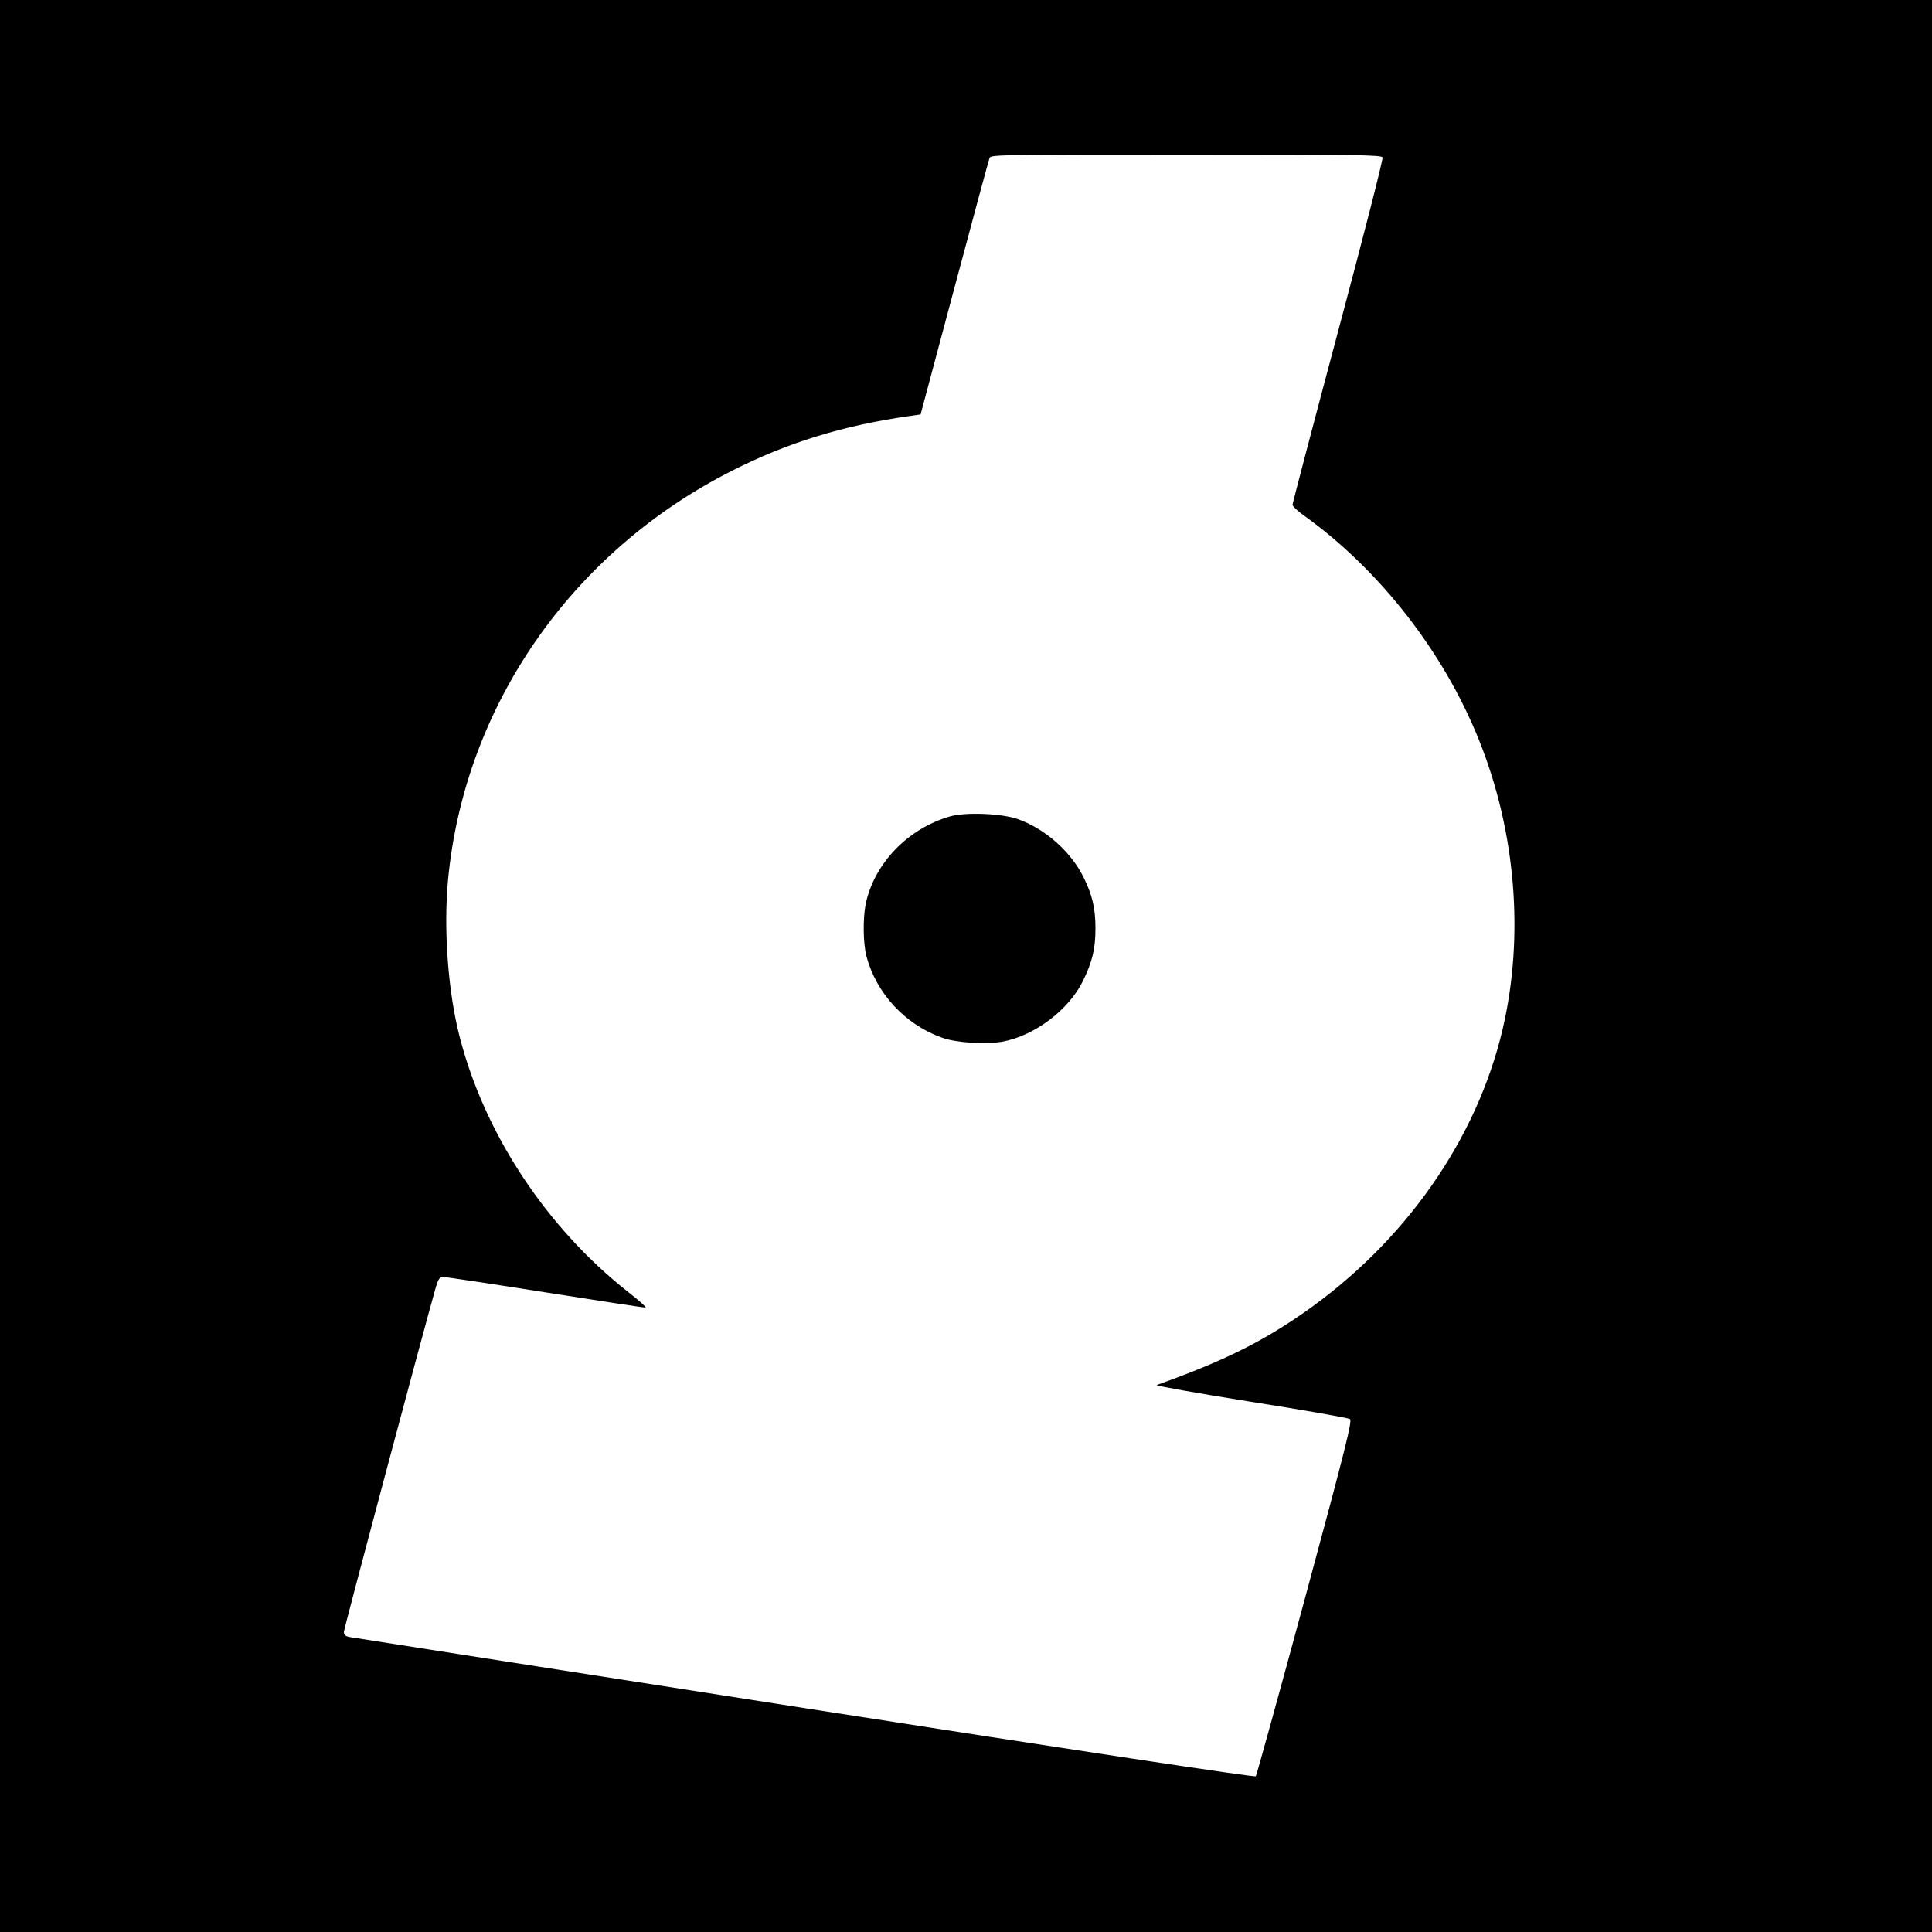 <?xml version="1.0" standalone="no"?>
<!DOCTYPE svg PUBLIC "-//W3C//DTD SVG 20010904//EN"
 "http://www.w3.org/TR/2001/REC-SVG-20010904/DTD/svg10.dtd">
<svg version="1.0" xmlns="http://www.w3.org/2000/svg"
 width="1000pt" height="1000pt" viewBox="0 0 1000 1000"
 preserveAspectRatio="xMidYMid meet">
<g transform="translate(0,1000) scale(0.1,-0.1)"
fill="#000000" stroke="none">
<path d="M0 5000 l0 -5000 5000 0 5000 0 0 5000 0 5000 -5000 0 -5000 0 0
-5000z m7156 4185 c4 -8 -100 -413 -230 -900 -130 -487 -236 -891 -236 -898 0
-7 28 -34 63 -58 390 -281 720 -705 902 -1159 191 -475 235 -1015 123 -1495
-134 -574 -508 -1107 -1033 -1472 -224 -155 -416 -249 -758 -372 -10 -3 208
-42 484 -86 275 -43 508 -84 516 -90 13 -10 -19 -137 -232 -926 -136 -502
-251 -918 -255 -923 -6 -6 -932 134 -2337 353 -1280 200 -2340 365 -2355 368
-20 4 -28 12 -28 26 0 17 411 1556 476 1785 14 45 19 52 41 52 14 0 253 -36
531 -80 278 -44 509 -79 514 -78 4 2 -36 38 -90 80 -423 333 -744 819 -873
1322 -60 232 -84 556 -60 812 85 899 639 1698 1471 2118 286 145 574 234 920
283 l55 8 175 655 c96 360 178 663 182 673 7 16 65 17 1018 17 887 0 1011 -2
1016 -15z"/>
<path d="M4920 5775 c-219 -62 -394 -242 -439 -453 -15 -74 -14 -206 4 -272
50 -191 201 -354 391 -421 74 -27 229 -36 316 -20 165 32 338 163 412 311 50
102 66 168 66 275 0 103 -16 172 -61 263 -65 133 -199 252 -340 302 -84 30
-268 37 -349 15z"/>
</g>
</svg>
